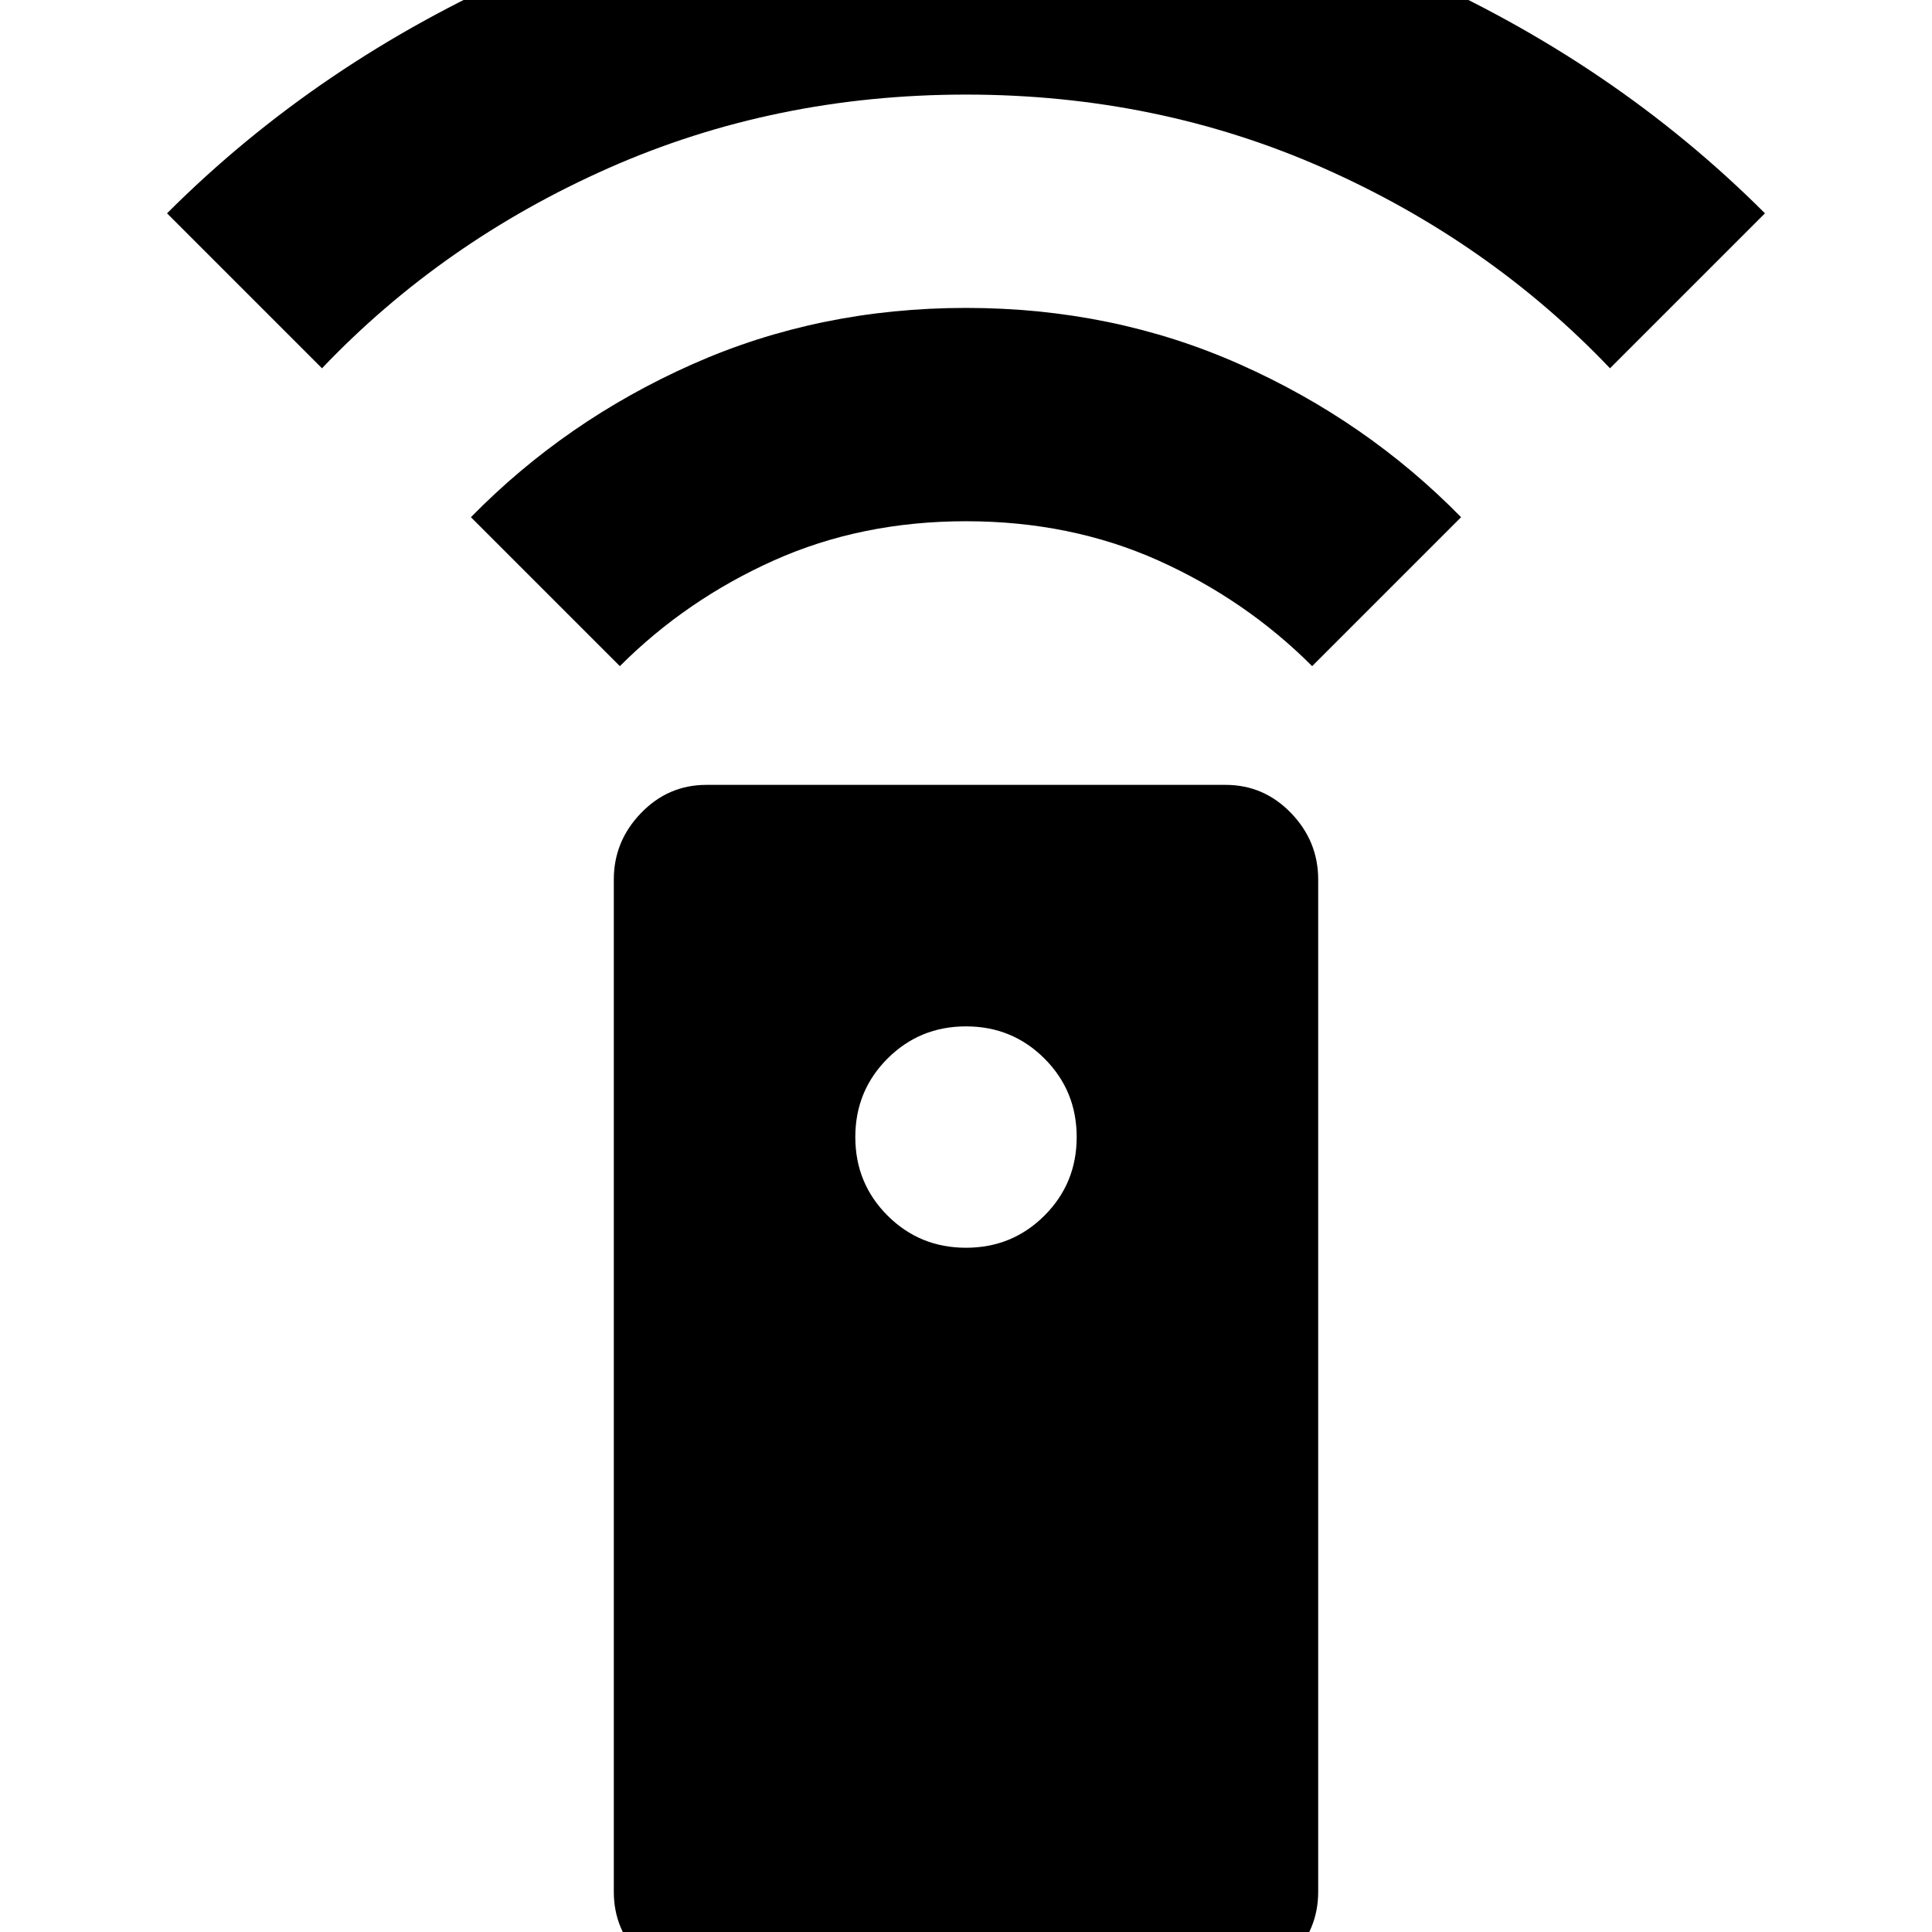 <svg xmlns="http://www.w3.org/2000/svg" height="24" width="24"><path d="M8.775 24.65Q8.3 24.65 7.963 24.312Q7.625 23.975 7.625 23.5V10.925Q7.625 10.45 7.963 10.1Q8.3 9.75 8.775 9.75H15.225Q15.7 9.75 16.038 10.1Q16.375 10.45 16.375 10.925V23.5Q16.375 23.975 16.038 24.312Q15.7 24.65 15.225 24.65ZM12 15.5Q12.575 15.5 12.975 15.1Q13.375 14.7 13.375 14.125Q13.375 13.55 12.975 13.15Q12.575 12.75 12 12.75Q11.425 12.75 11.025 13.15Q10.625 13.55 10.625 14.125Q10.625 14.7 11.025 15.1Q11.425 15.5 12 15.5ZM12 3.825Q13.825 3.825 15.4 4.525Q16.975 5.225 18.15 6.425L16.3 8.275Q15.475 7.45 14.388 6.962Q13.3 6.475 12 6.475Q10.7 6.475 9.613 6.962Q8.525 7.45 7.7 8.275L5.85 6.425Q7.025 5.225 8.6 4.525Q10.175 3.825 12 3.825ZM12 -1.475Q14.95 -1.475 17.5 -0.35Q20.05 0.775 21.925 2.65L20 4.575Q18.5 3 16.438 2.087Q14.375 1.175 12 1.175Q9.625 1.175 7.562 2.087Q5.5 3 4 4.575L2.075 2.65Q3.95 0.775 6.5 -0.35Q9.05 -1.475 12 -1.475Z"/></svg>